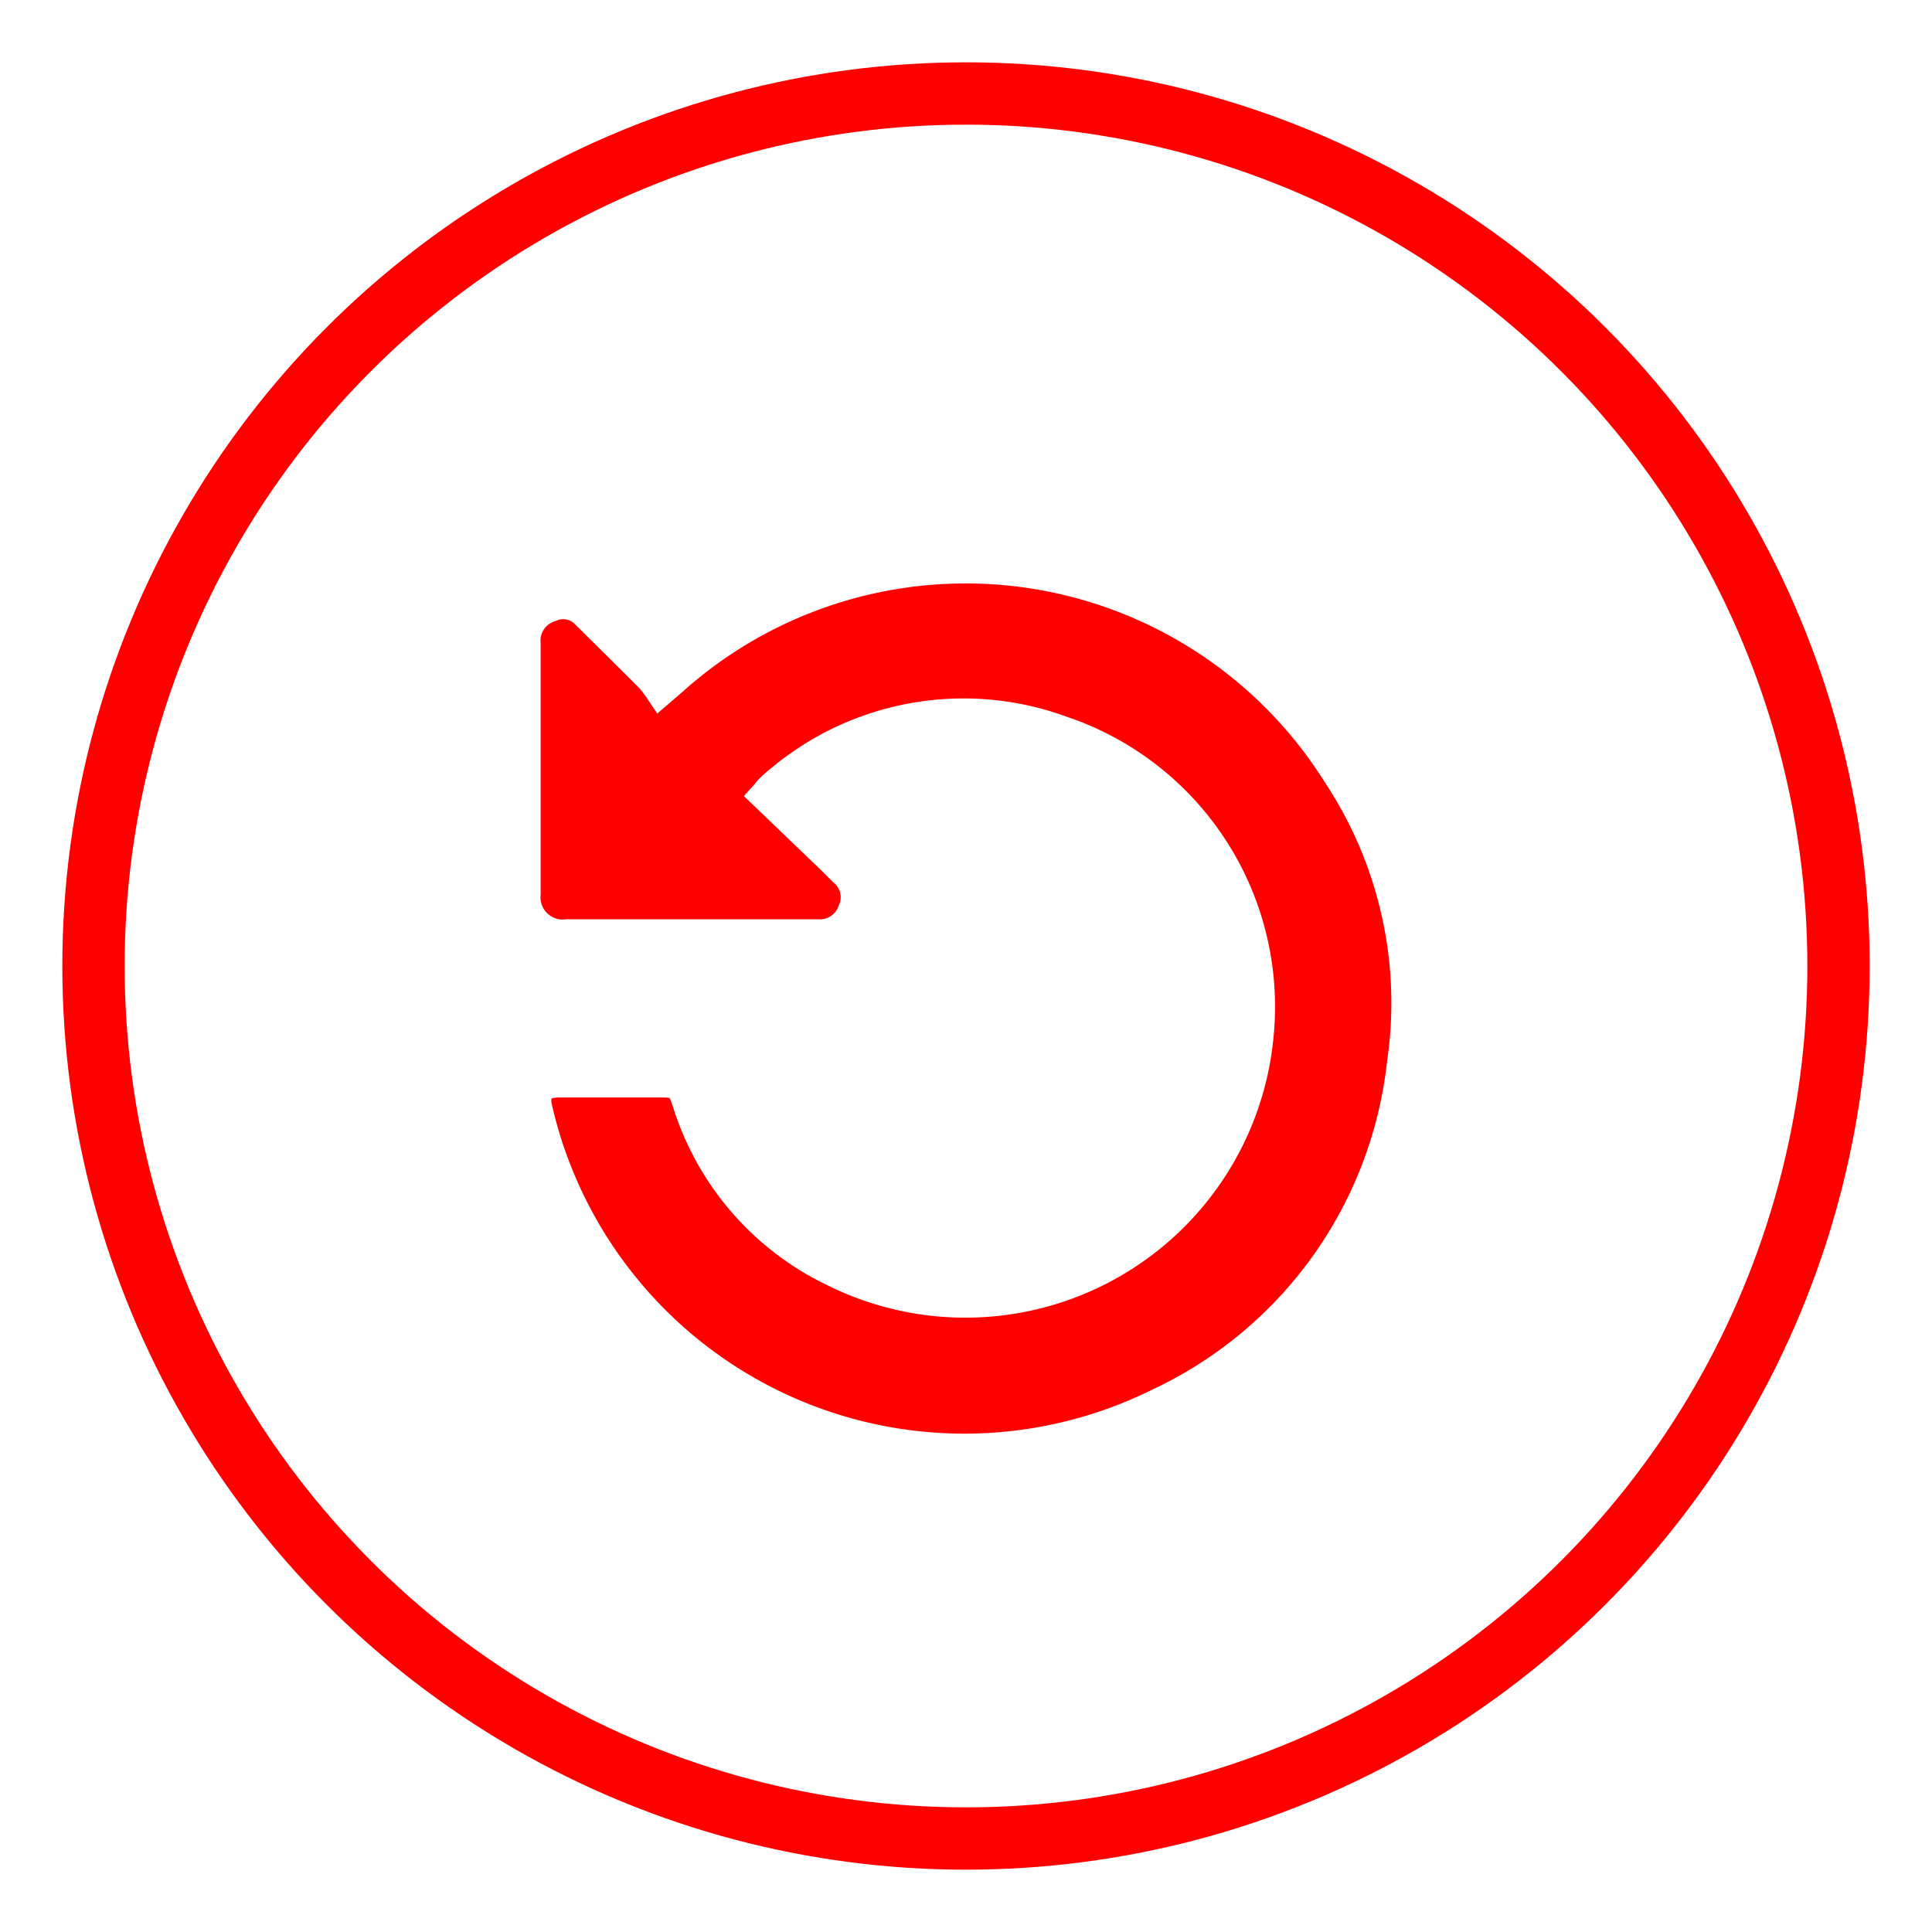 <svg xmlns="http://www.w3.org/2000/svg" xmlns:xlink="http://www.w3.org/1999/xlink" width="31" height="31" viewBox="0 0 31 31">
  <rect x="0" y="0" width="31" height="31" fill="#333333" stroke="none"/>
  <defs>
    <clipPath id="clip-Icon_undo">
      <rect width="31" height="31"/>
    </clipPath>
  </defs>
  <g id="Icon_undo" data-name="Icon undo" clip-path="url(#clip-Icon_undo)">
    <rect width="31" height="31" fill="#fff"/>
    <g id="Ellipse_958" data-name="Ellipse 958" transform="translate(1 1)" fill="none" stroke="red" stroke-width="1">
      <circle cx="14.5" cy="14.5" r="14.5" stroke="none"/>
      <circle cx="14.5" cy="14.5" r="14" fill="none"/>
    </g>
    <g id="Group_8579" data-name="Group 8579" transform="translate(-7672.447 -2216.047)">
      <path id="Path_4282" data-name="Path 4282" d="M7684.731,2228.808l1.066,1.023c.064.062.126.129.191.191a.545.545,0,0,1,.148.65.564.564,0,0,1-.571.375h-2.2c-.6,0-1.209,0-1.813,0a.607.607,0,0,1-.68-.66q0-2,0-4.009a.574.574,0,0,1,.4-.6.512.512,0,0,1,.585.116c.342.34.687.678,1.027,1.02a2.011,2.011,0,0,1,.16.209l.168-.144a7.052,7.052,0,0,1,10.708,1.493,6.657,6.657,0,0,1,1.031,4.638,6.856,6.856,0,0,1-3.916,5.464,7.038,7.038,0,0,1-9.974-4.736c-.068-.278.057-.43.345-.431.546,0,1.093,0,1.639,0,.293,0,.341.03.435.313a4.492,4.492,0,0,0,2.388,2.742,4.717,4.717,0,0,0,6.762-3.772,4.658,4.658,0,0,0-3.154-4.908,4.565,4.565,0,0,0-4.5.787c-.062.049-.12.1-.178.158a.379.379,0,0,0-.038.049Z" transform="translate(0 0)" fill="red" stroke="#fff" stroke-width="0.5"/>
    </g>
  </g>
</svg>
